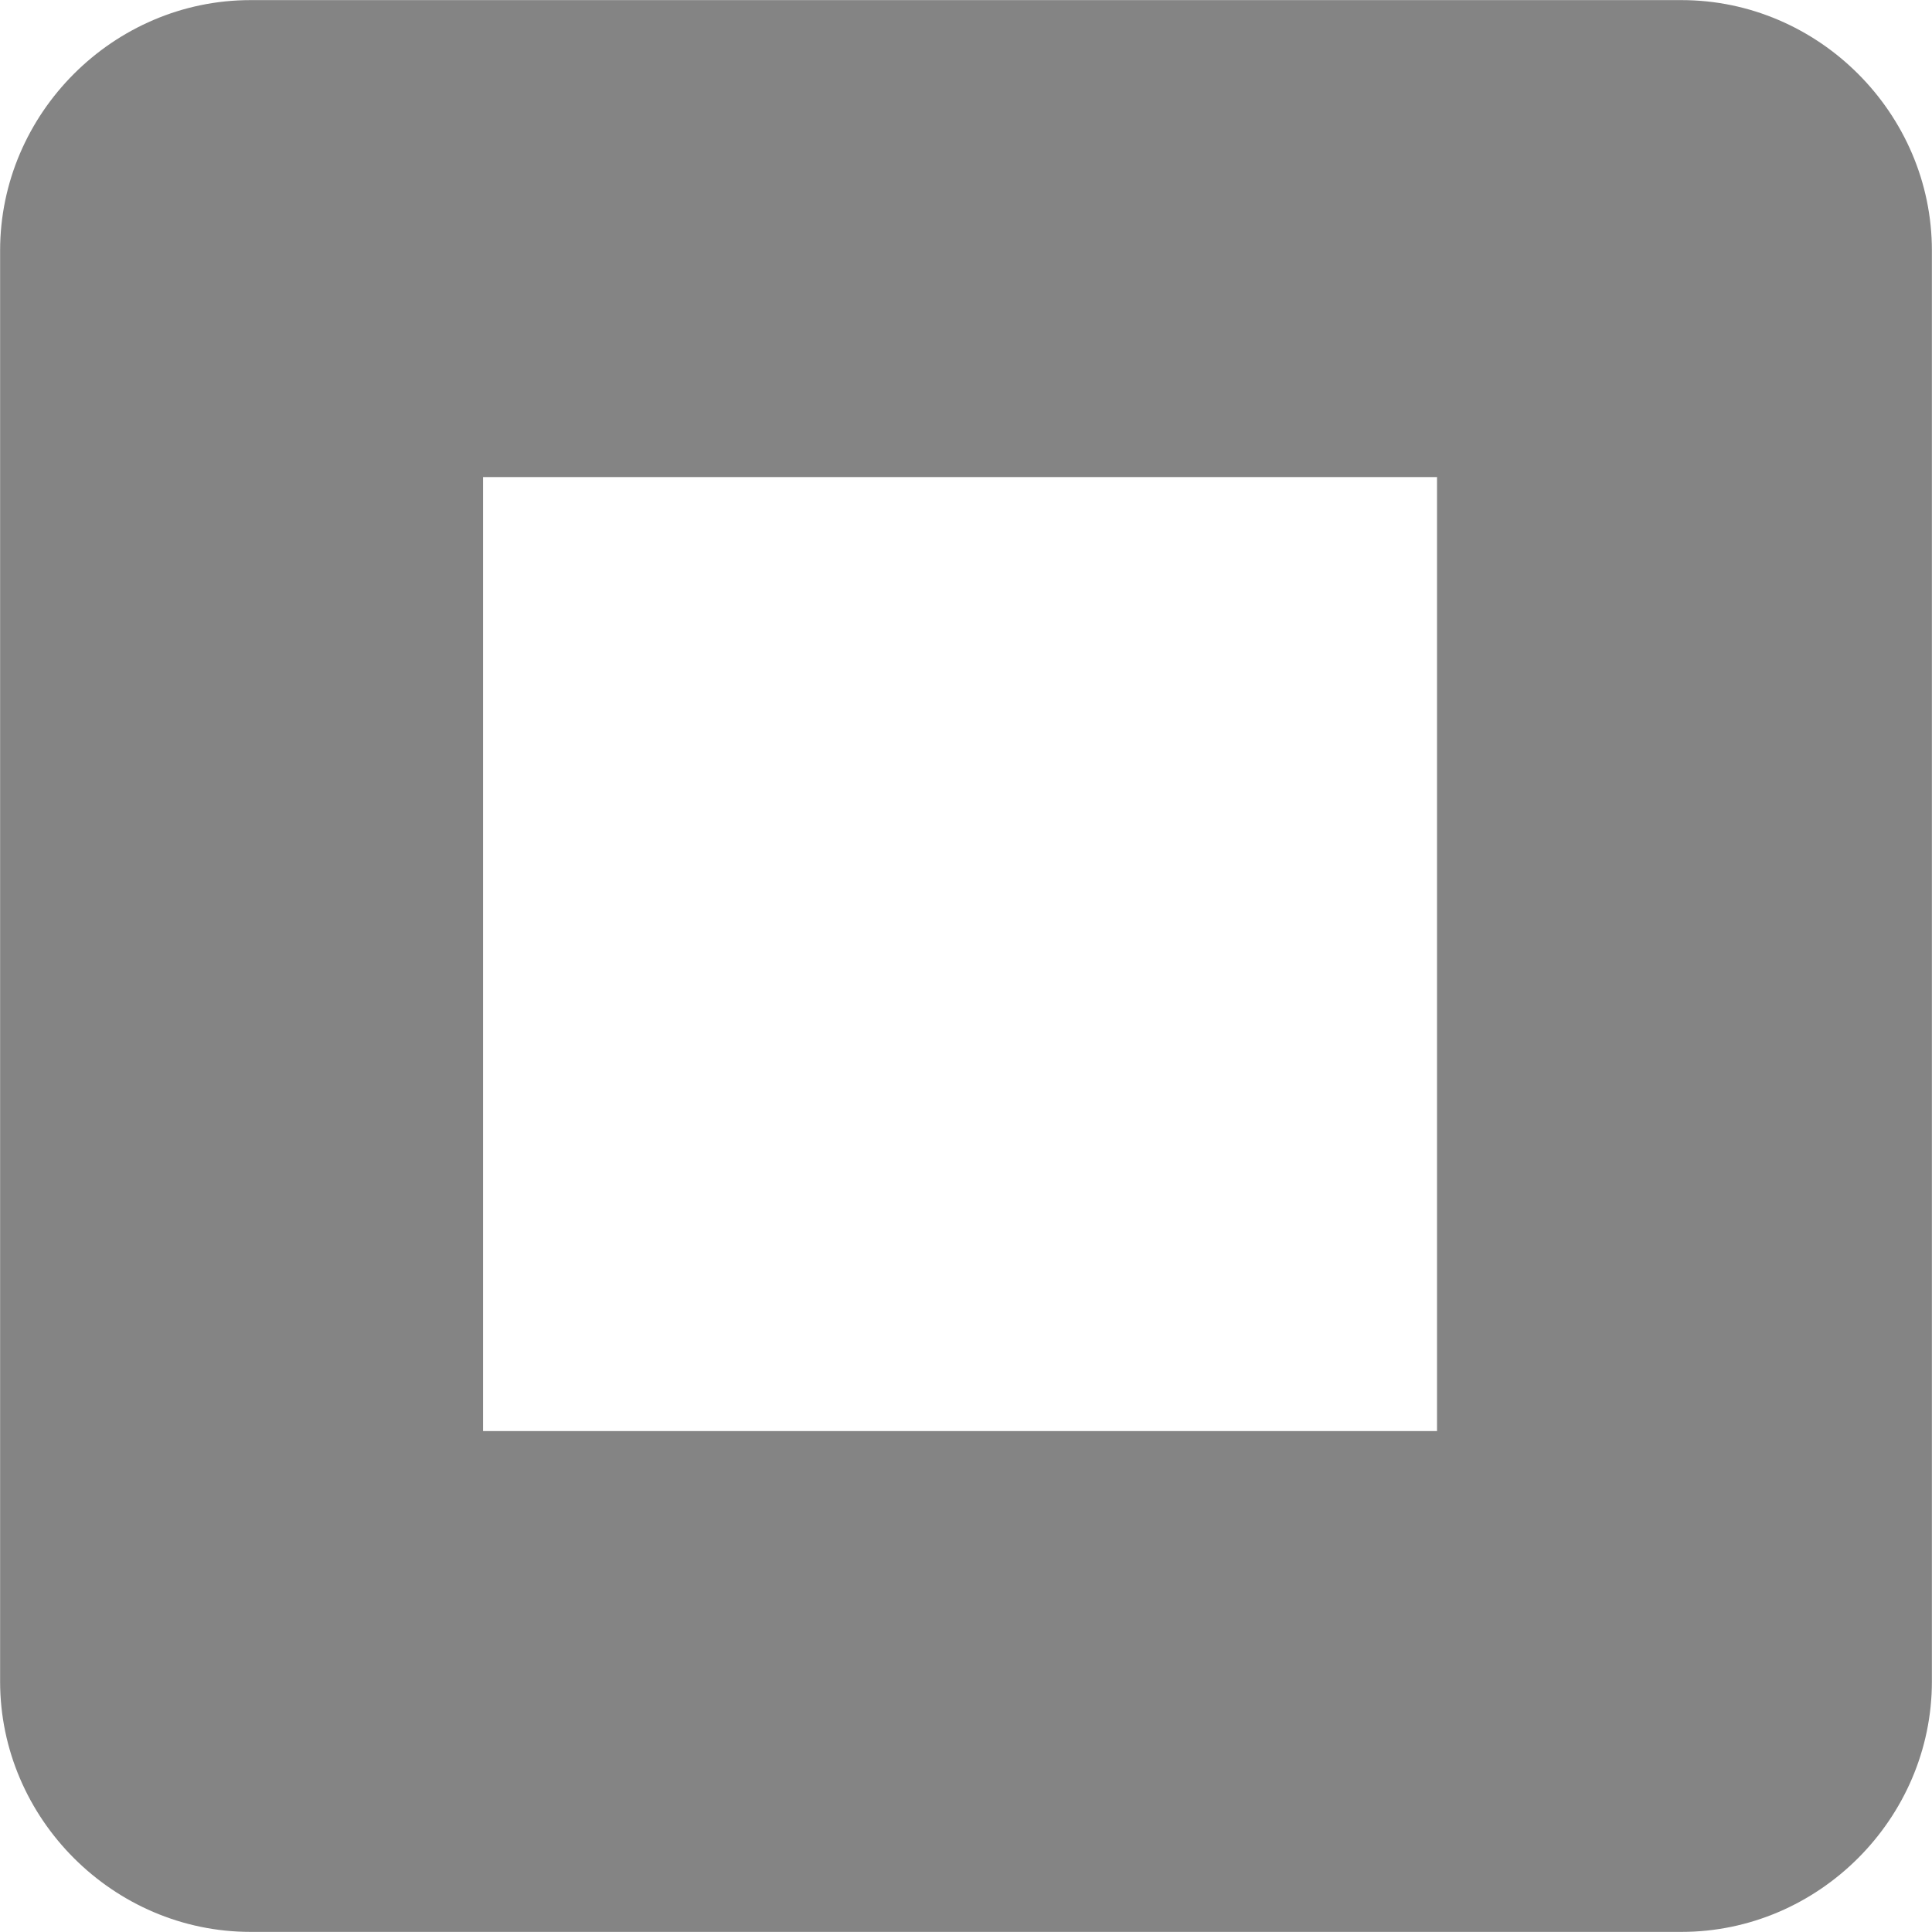 <?xml version="1.0" encoding="UTF-8" standalone="no"?>
<svg
   xmlns:dc="http://purl.org/dc/elements/1.1/"
   xmlns:cc="http://creativecommons.org/ns#"
   xmlns:rdf="http://www.w3.org/1999/02/22-rdf-syntax-ns#"
   xmlns:svg="http://www.w3.org/2000/svg"
   xmlns="http://www.w3.org/2000/svg"
   xmlns:sodipodi="http://sodipodi.sourceforge.net/DTD/sodipodi-0.dtd"
   xmlns:inkscape="http://www.inkscape.org/namespaces/inkscape"
   viewBox="0 0 200 200"
   version="1.1"
   id="svg3930"
   sodipodi:docname="ntnu.svg"
   width="200"
   height="200"
   style="fill:#848484"
   inkscape:version="0.92.3 (2405546, 2018-03-11)">
  <defs
     id="defs3934" />
  <sodipodi:namedview
     pagecolor="#ffffff"
     bordercolor="#666666"
     borderopacity="1"
     objecttolerance="10"
     gridtolerance="10"
     guidetolerance="10"
     inkscape:pageopacity="0"
     inkscape:pageshadow="2"
     inkscape:window-width="1920"
     inkscape:window-height="1017"
     id="namedview3932"
     showgrid="false"
     inkscape:zoom="1"
     inkscape:cx="49.653571"
     inkscape:cy="181.76878"
     inkscape:window-x="-8"
     inkscape:window-y="-8"
     inkscape:window-maximized="1"
     inkscape:current-layer="svg3930" />
  <path
     class="st0"
     d="M 174.066,0.011 H 25.934 C 11.738,0.011 0.011,11.738 0.011,25.934 V 174.066 c 0,14.196 11.727,25.923 25.923,25.923 H 174.066 c 14.196,0 25.923,-11.727 25.923,-25.923 V 25.934 c 0,-14.196 -11.727,-25.923 -25.923,-25.923 z M 148.76,148.143 H 50.006 V 49.388 h 98.754 z"
     id="path3926"
     inkscape:connector-curvature="0"
     style="clip-rule:evenodd;fill-rule:evenodd;stroke-width:6.172" />
  <circle
     class="st0"
     cx="16"
     cy="184"
     r="6.4"
     id="circle3928"
     style="clip-rule:evenodd;fill-rule:evenodd" />
</svg>
